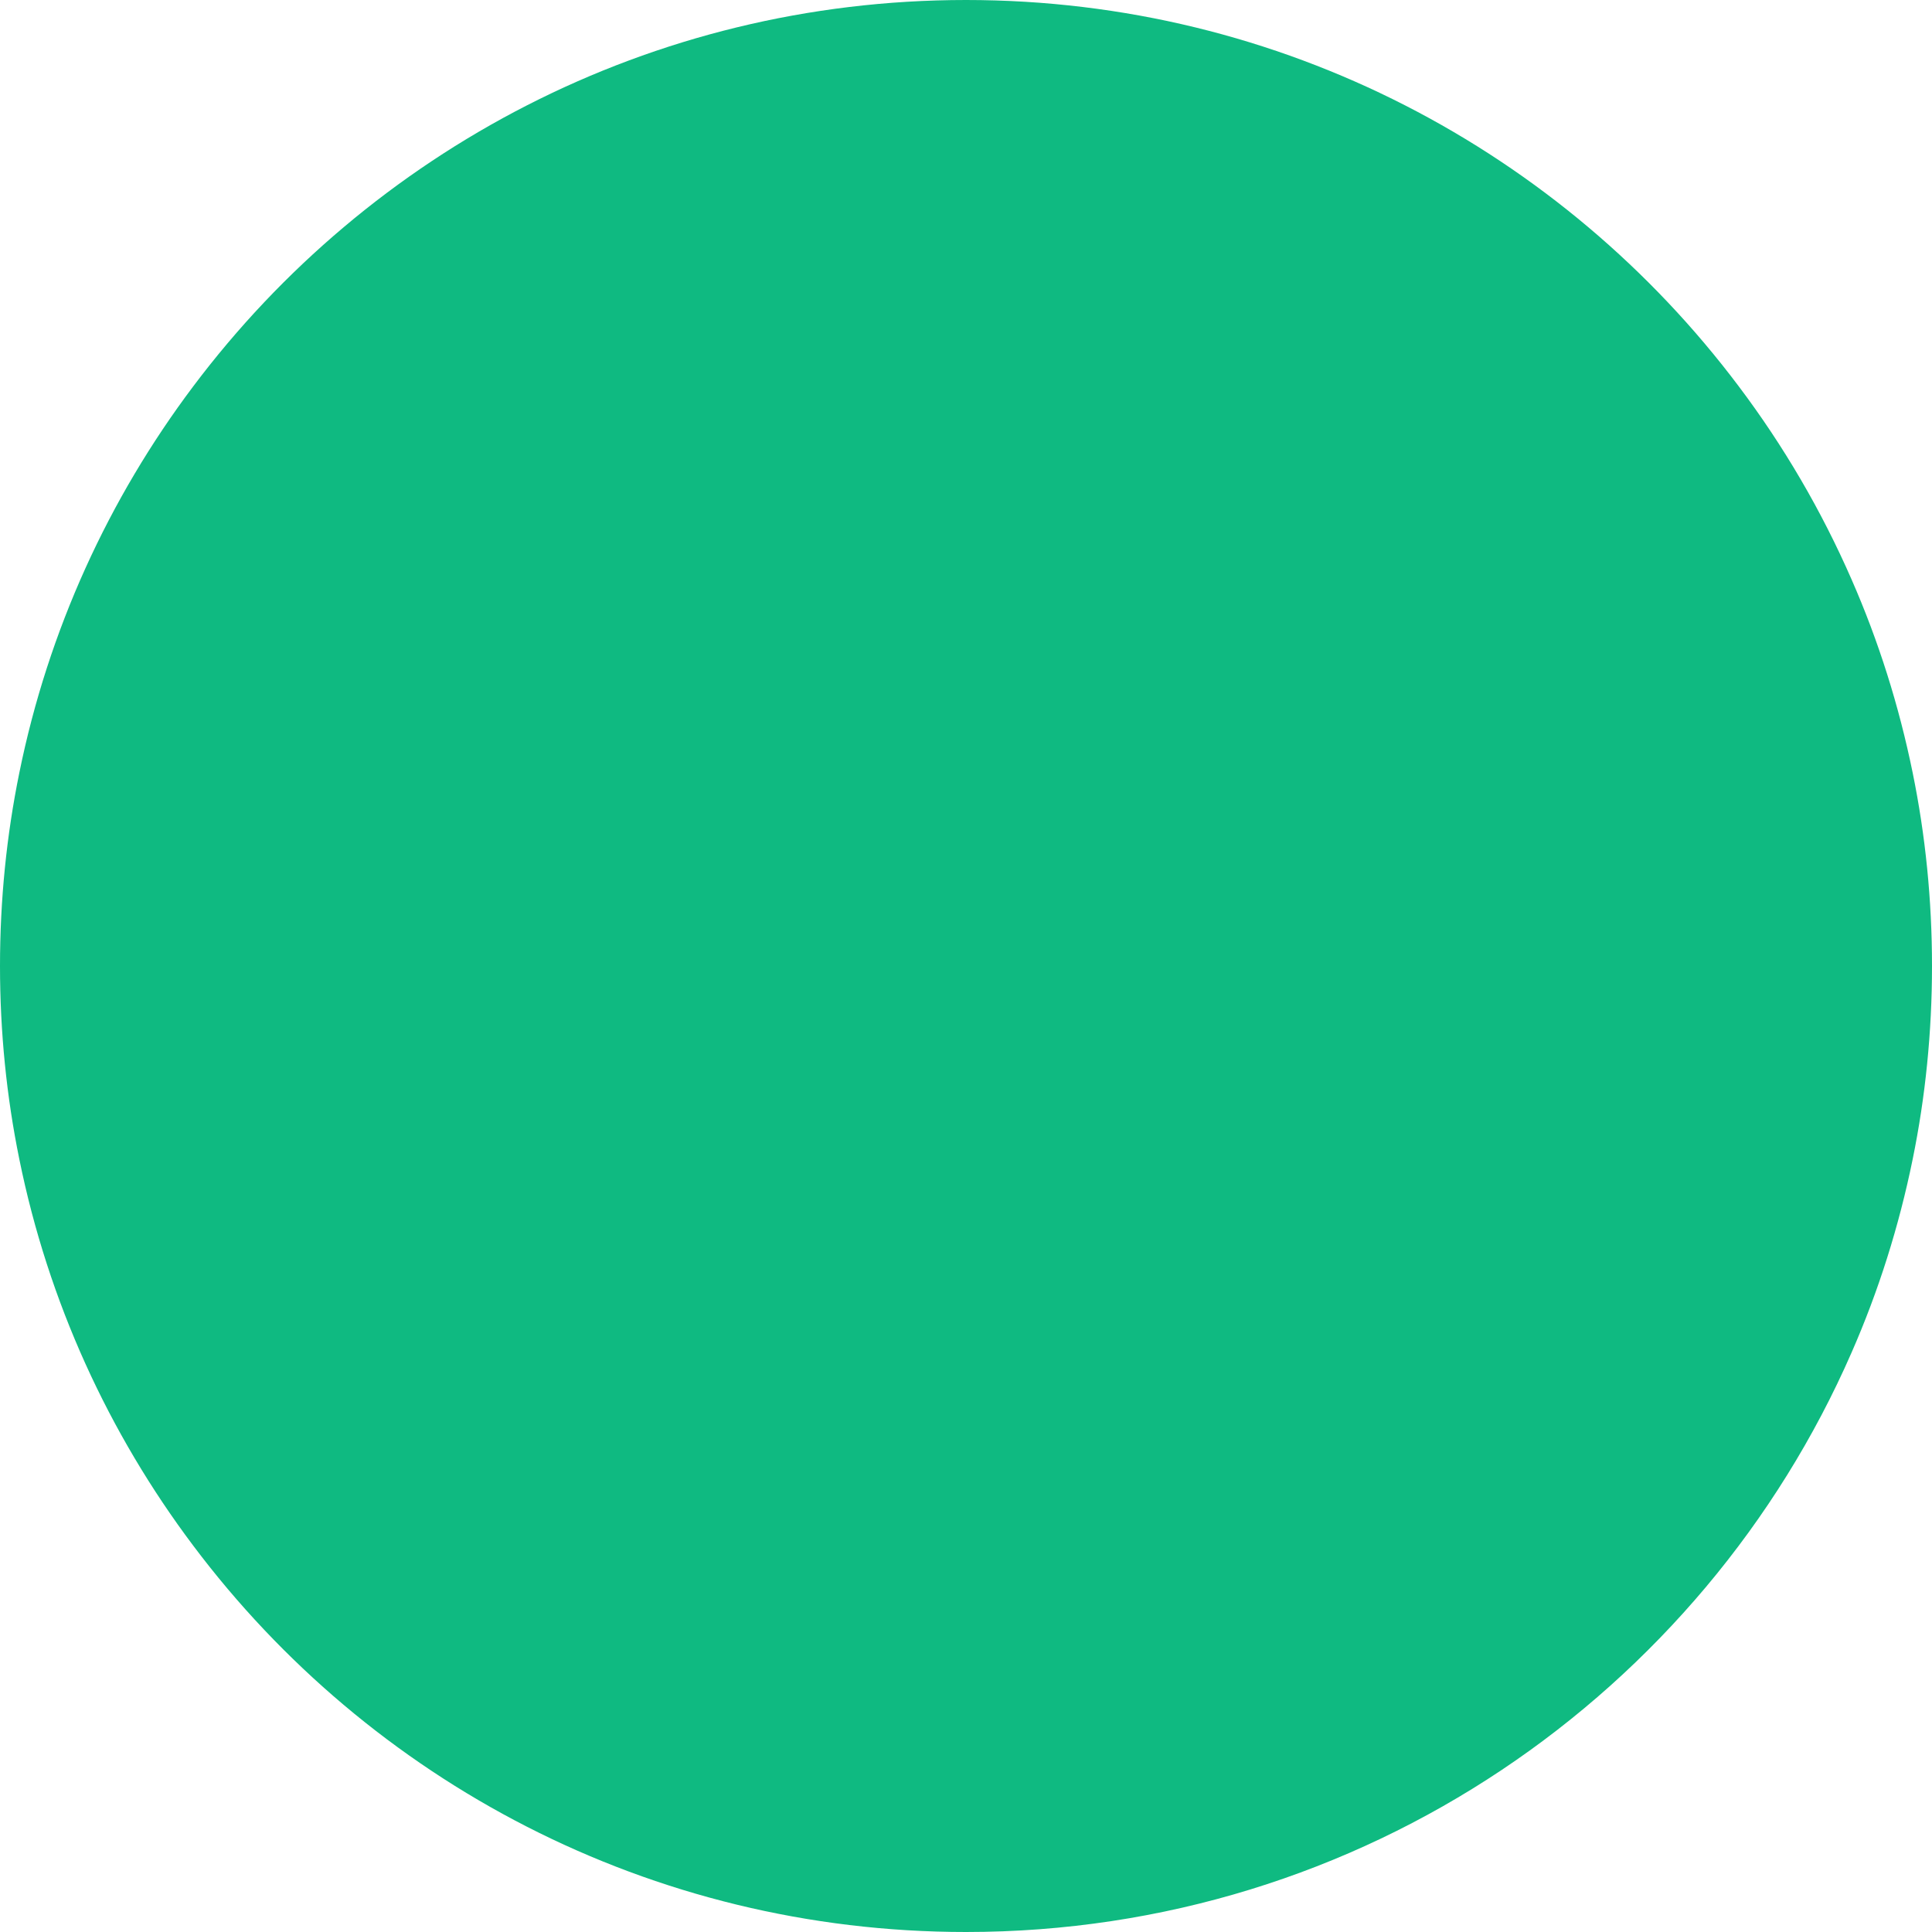 <svg width="10" height="10" viewBox="0 0 10 10" fill="none" xmlns="http://www.w3.org/2000/svg">
<g id="green-dot">
<path id="green-dot_2" d="M10 5C10 5.342 9.966 5.677 9.9 6C9.829 6.348 9.723 6.683 9.584 7C8.812 8.766 7.05 10 5 10C3.364 10 1.912 9.215 1 8C0.563 7.419 0.25 6.739 0.1 6C0.034 5.677 0 5.342 0 5C0 4.658 0.034 4.323 0.1 4C0.25 3.261 0.563 2.581 1 2C1.912 0.786 3.364 0 5 0C6.636 0 8.088 0.786 9 2C9.232 2.308 9.428 2.643 9.584 3C9.723 3.317 9.829 3.652 9.9 4C9.966 4.323 10 4.658 10 5Z" fill="#0FBA81"/>
</g>
</svg>
